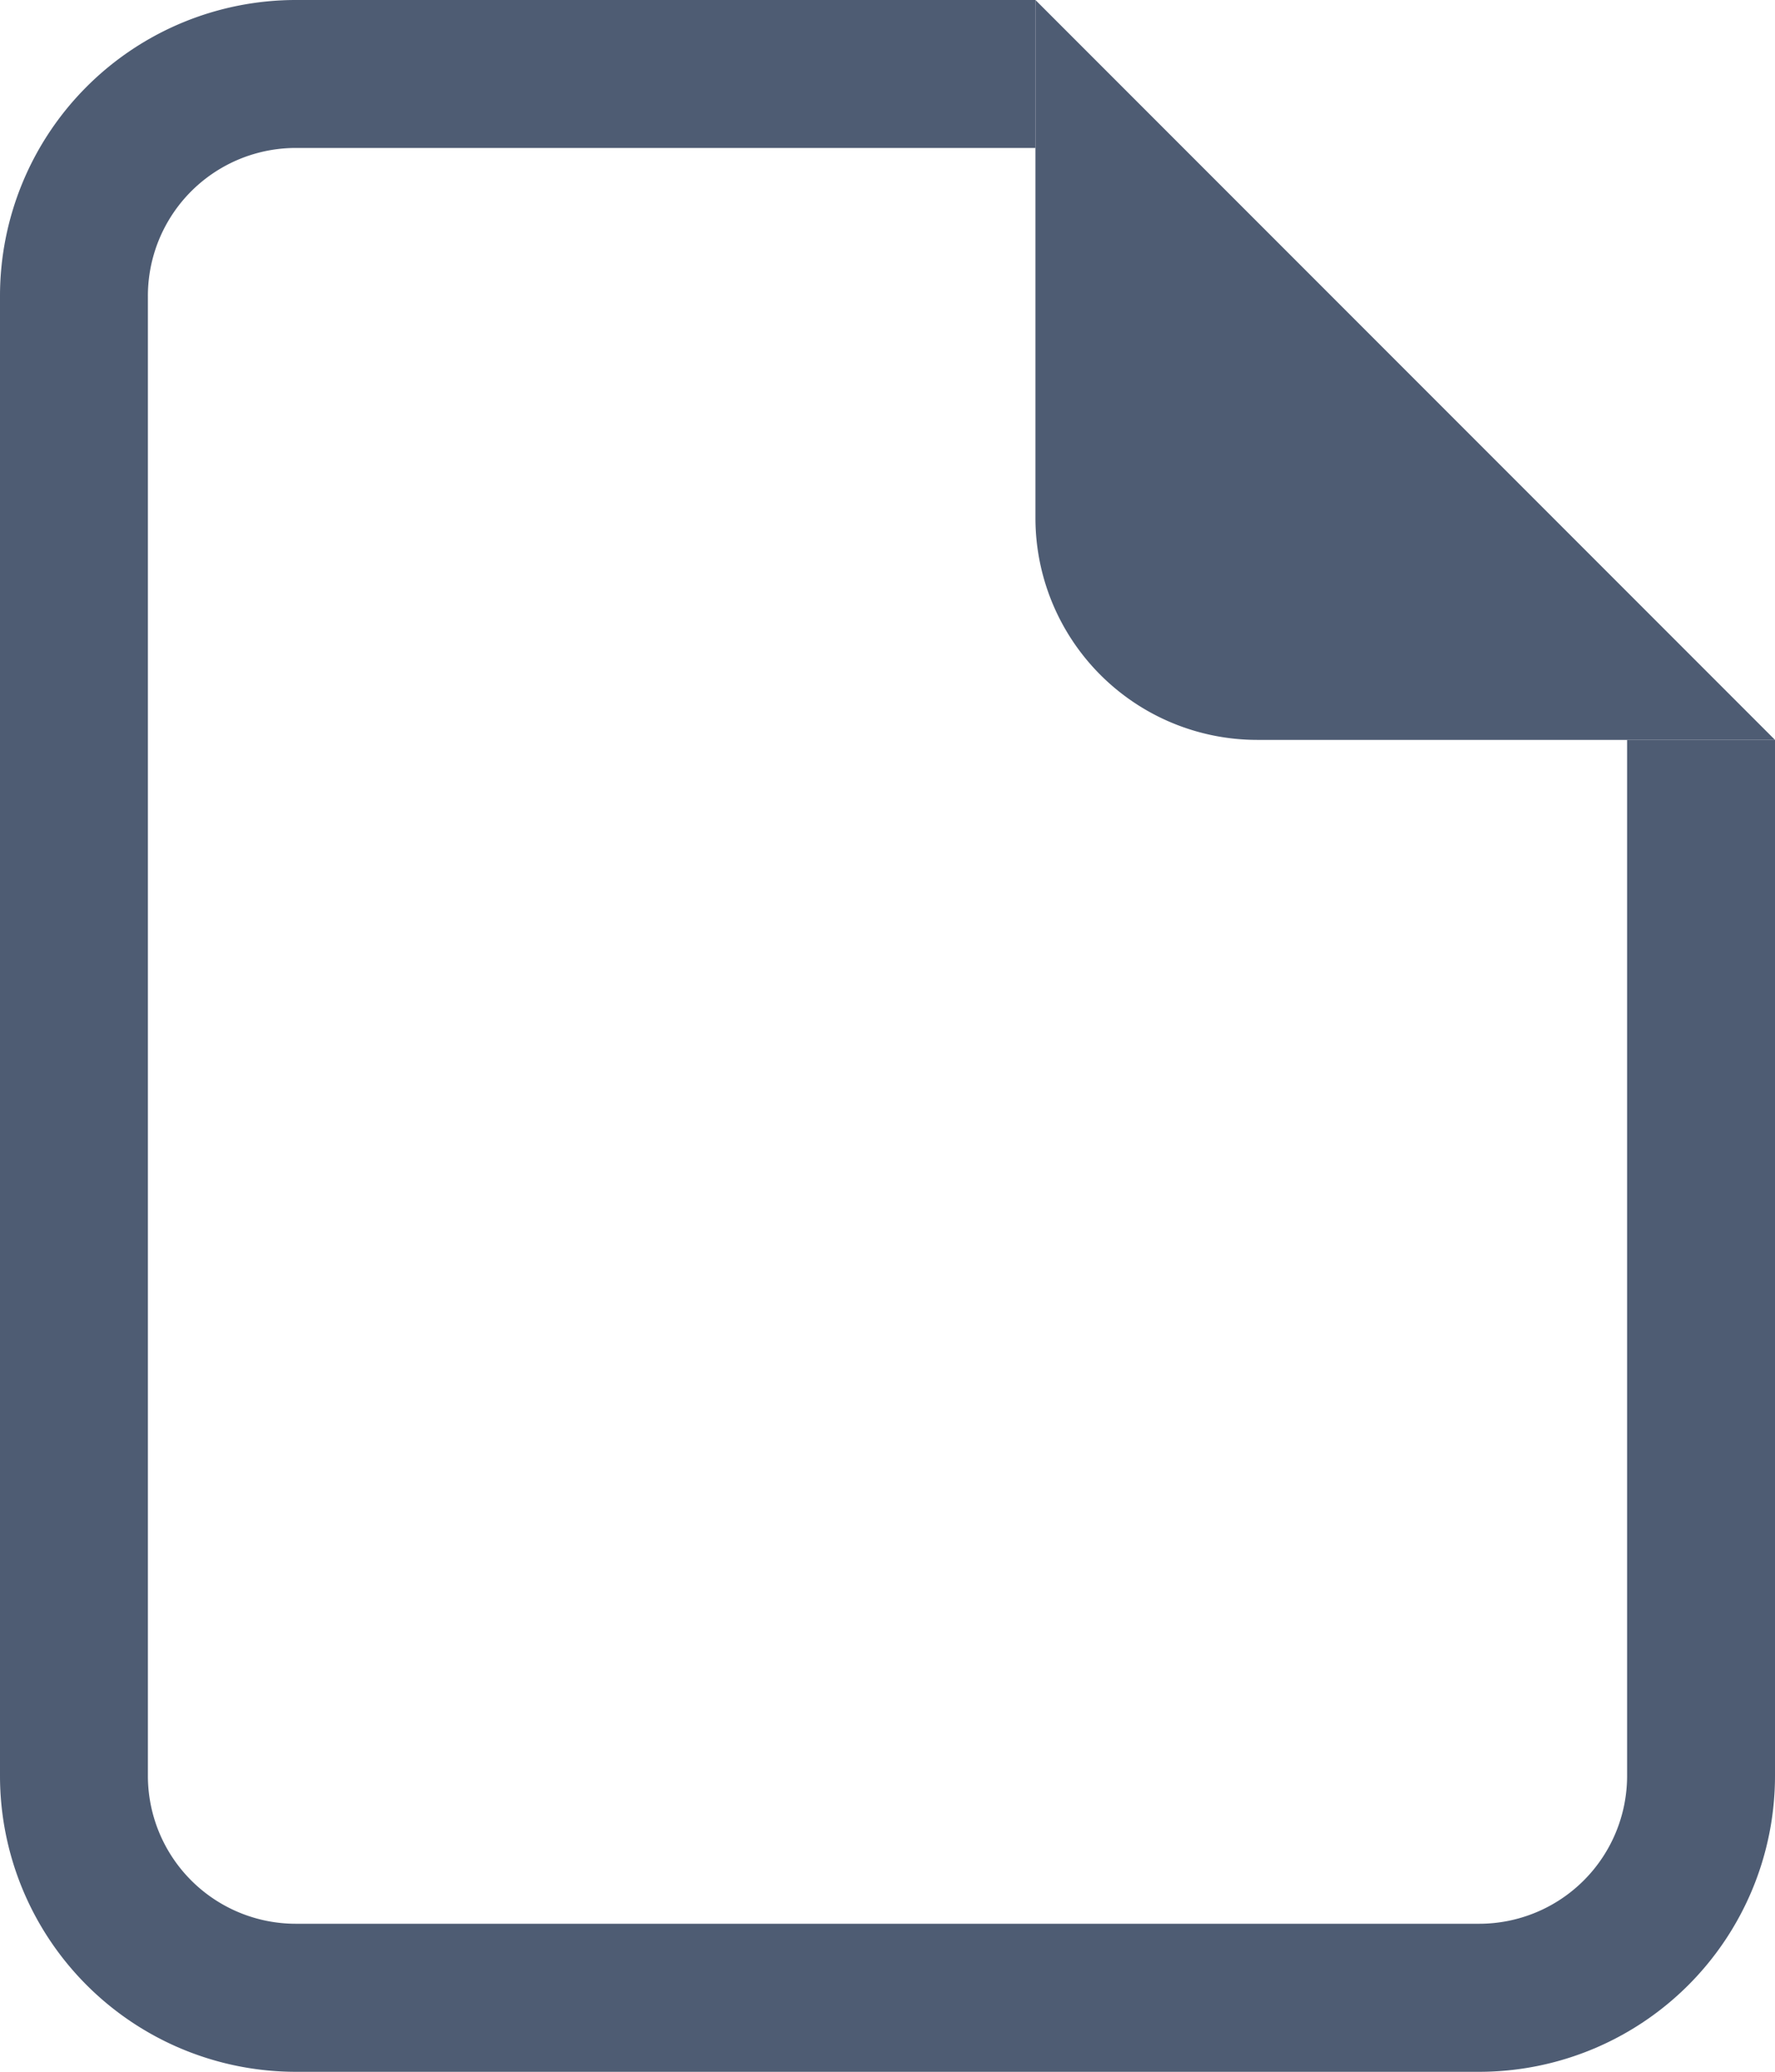 <svg xmlns="http://www.w3.org/2000/svg" width="20.571" height="24" viewBox="0 0 20.571 24">
  <g id="file-earmark" transform="translate(-4.5 -2.25)">
    <path id="Path_8661" data-name="Path 8661" d="M7.929,2.25H16.5V3.964H7.929A1.714,1.714,0,0,0,6.214,5.679V22.821a1.714,1.714,0,0,0,1.714,1.714H21.643a1.714,1.714,0,0,0,1.714-1.714v-12h1.714v12a3.429,3.429,0,0,1-3.429,3.429H7.929A3.429,3.429,0,0,1,4.5,22.821V5.679A3.429,3.429,0,0,1,7.929,2.25Z" fill="#4e5c73"/>
    <path id="Path_8662" data-name="Path 8662" d="M20.25,8.25v-6l8.571,8.571h-6A2.571,2.571,0,0,1,20.25,8.25Z" transform="translate(-3.75)" fill="#4e5c73"/>
  </g>
</svg>
